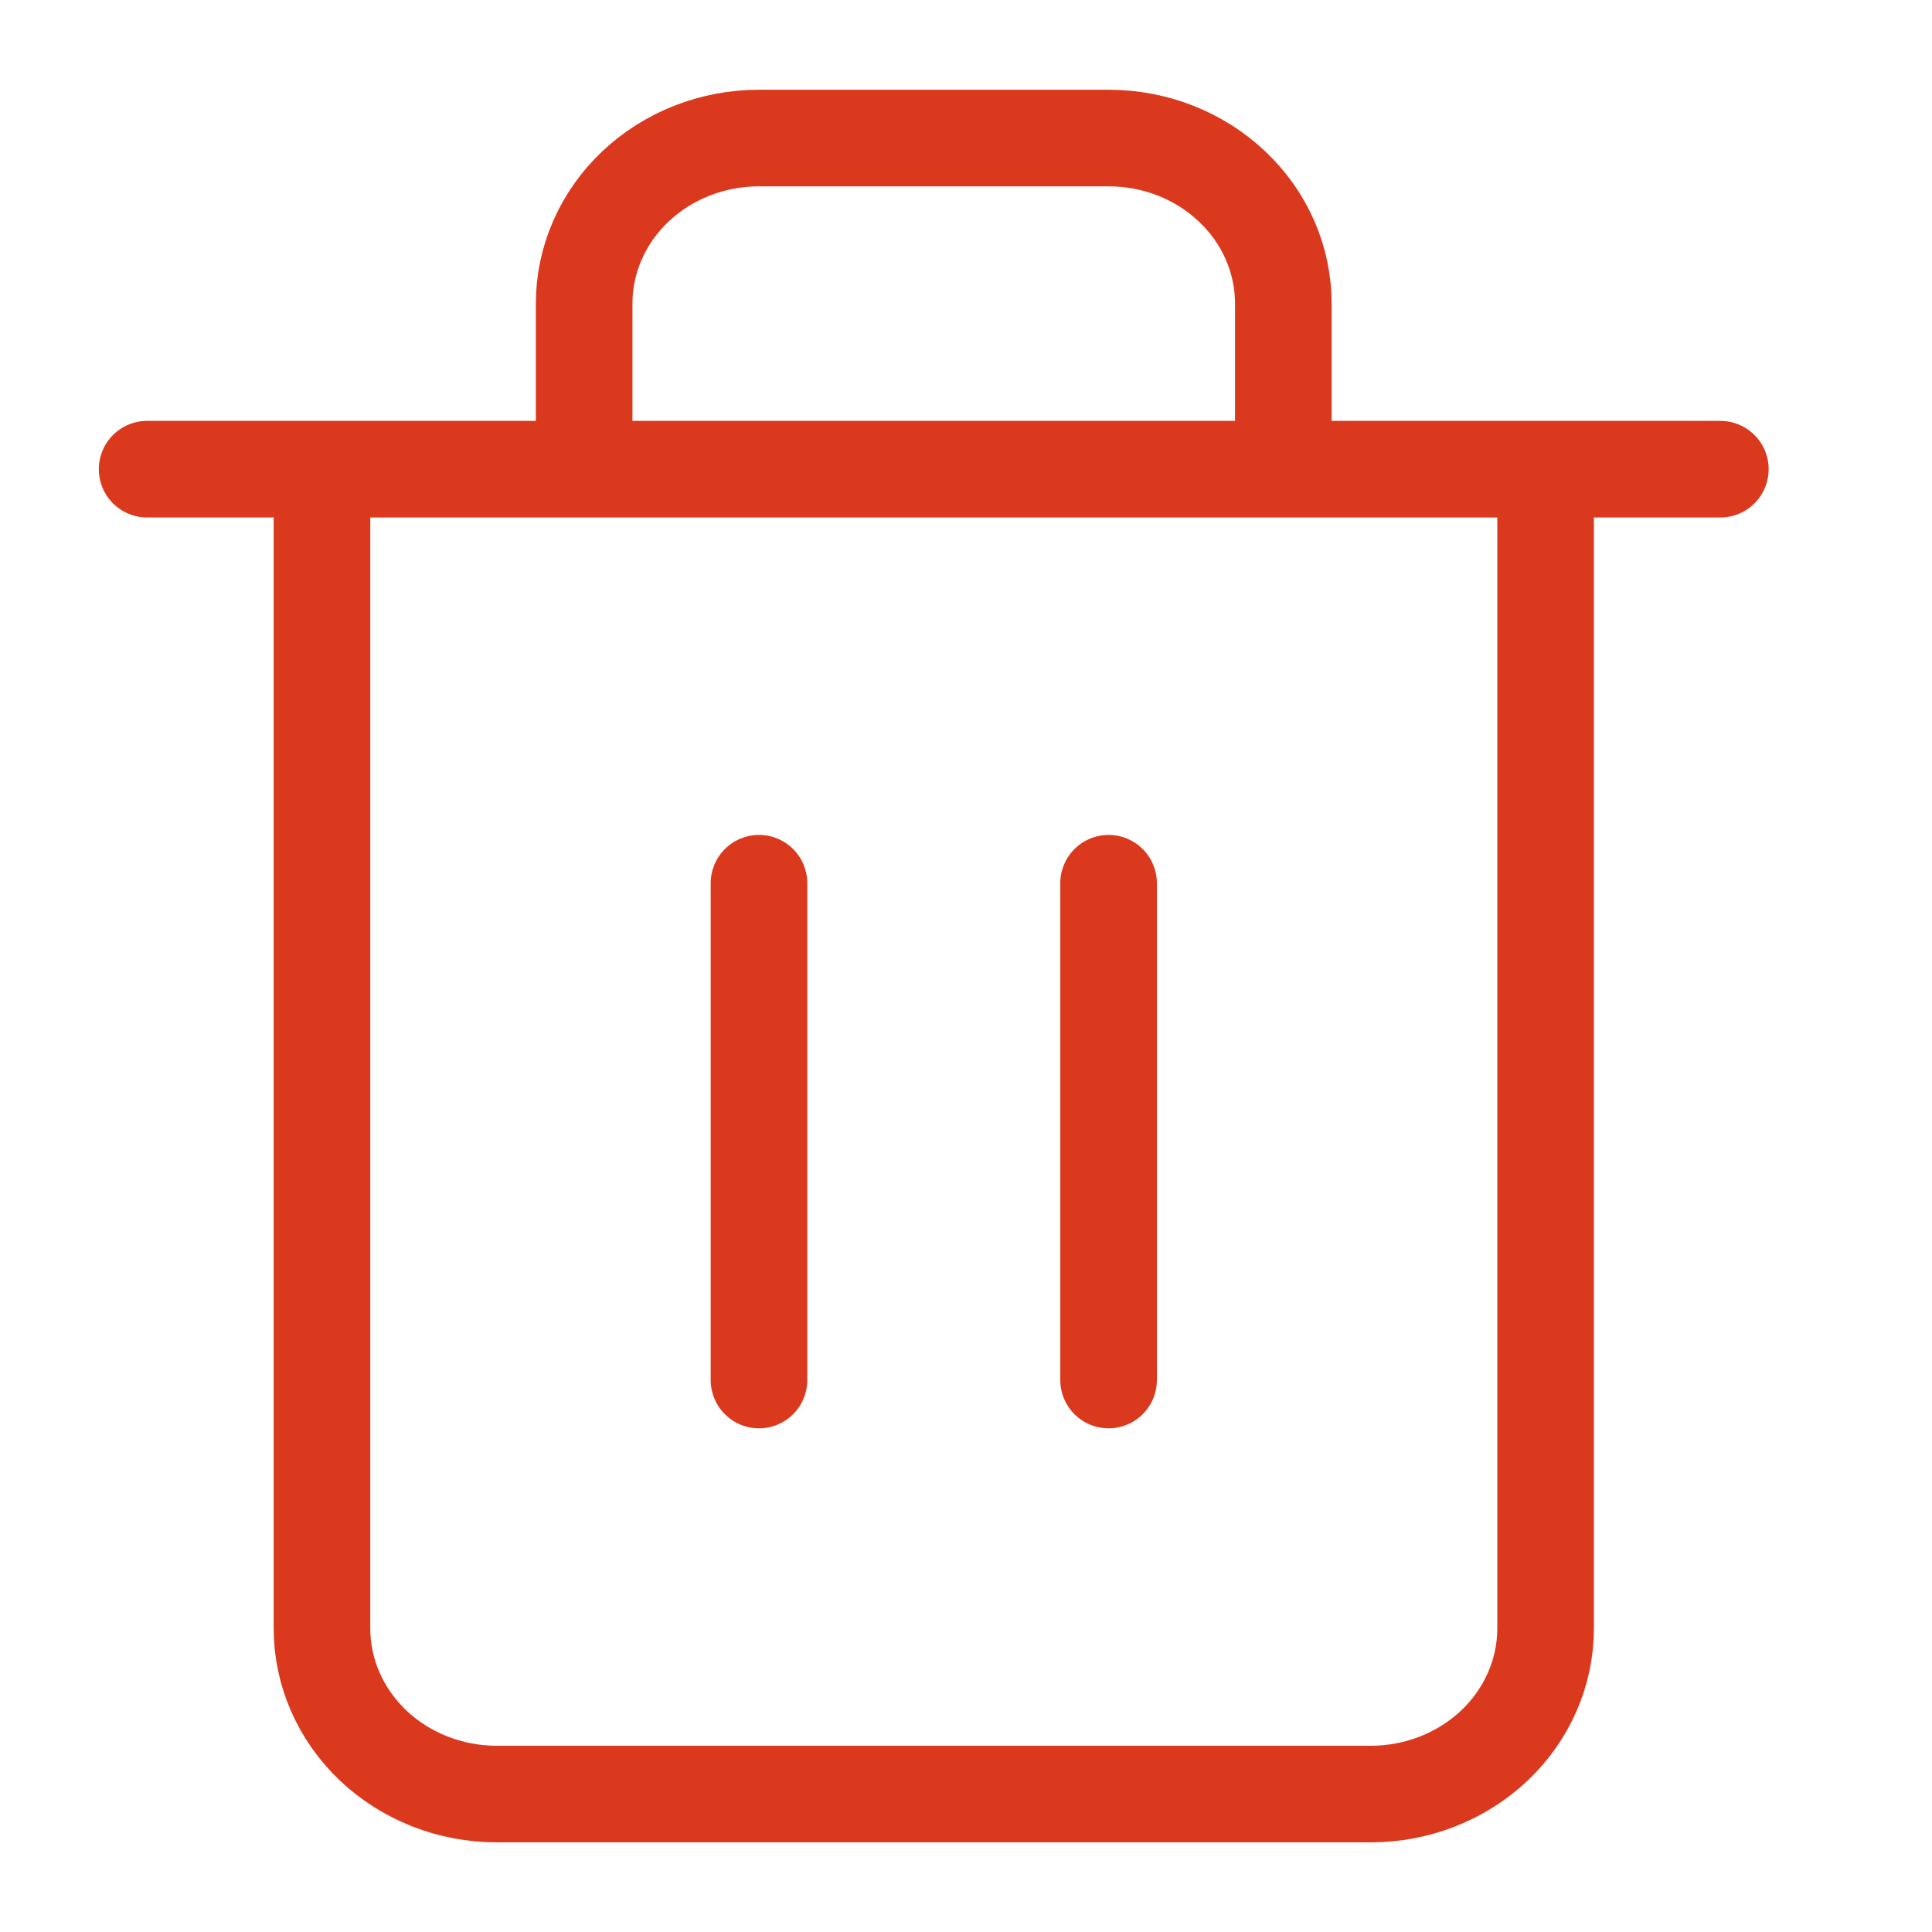 <svg width="14" height="14" viewBox="0 0 18 20" fill="none" xmlns="http://www.w3.org/2000/svg">
<path d="M0.523 4.857H2.333M2.333 4.857H16.809M2.333 4.857V16.857C2.333 17.312 2.524 17.748 2.863 18.07C3.202 18.391 3.663 18.572 4.142 18.572H13.19C13.67 18.572 14.13 18.391 14.47 18.07C14.809 17.748 15 17.312 15 16.857V4.857H2.333ZM5.047 4.857V3.143C5.047 2.688 5.238 2.252 5.577 1.931C5.917 1.609 6.377 1.429 6.857 1.429H10.476C10.956 1.429 11.416 1.609 11.755 1.931C12.095 2.252 12.285 2.688 12.285 3.143V4.857M6.857 9.143V14.286M10.476 9.143V14.286" stroke="#DB391E" stroke-linecap="round" stroke-linejoin="round"/>
</svg>
